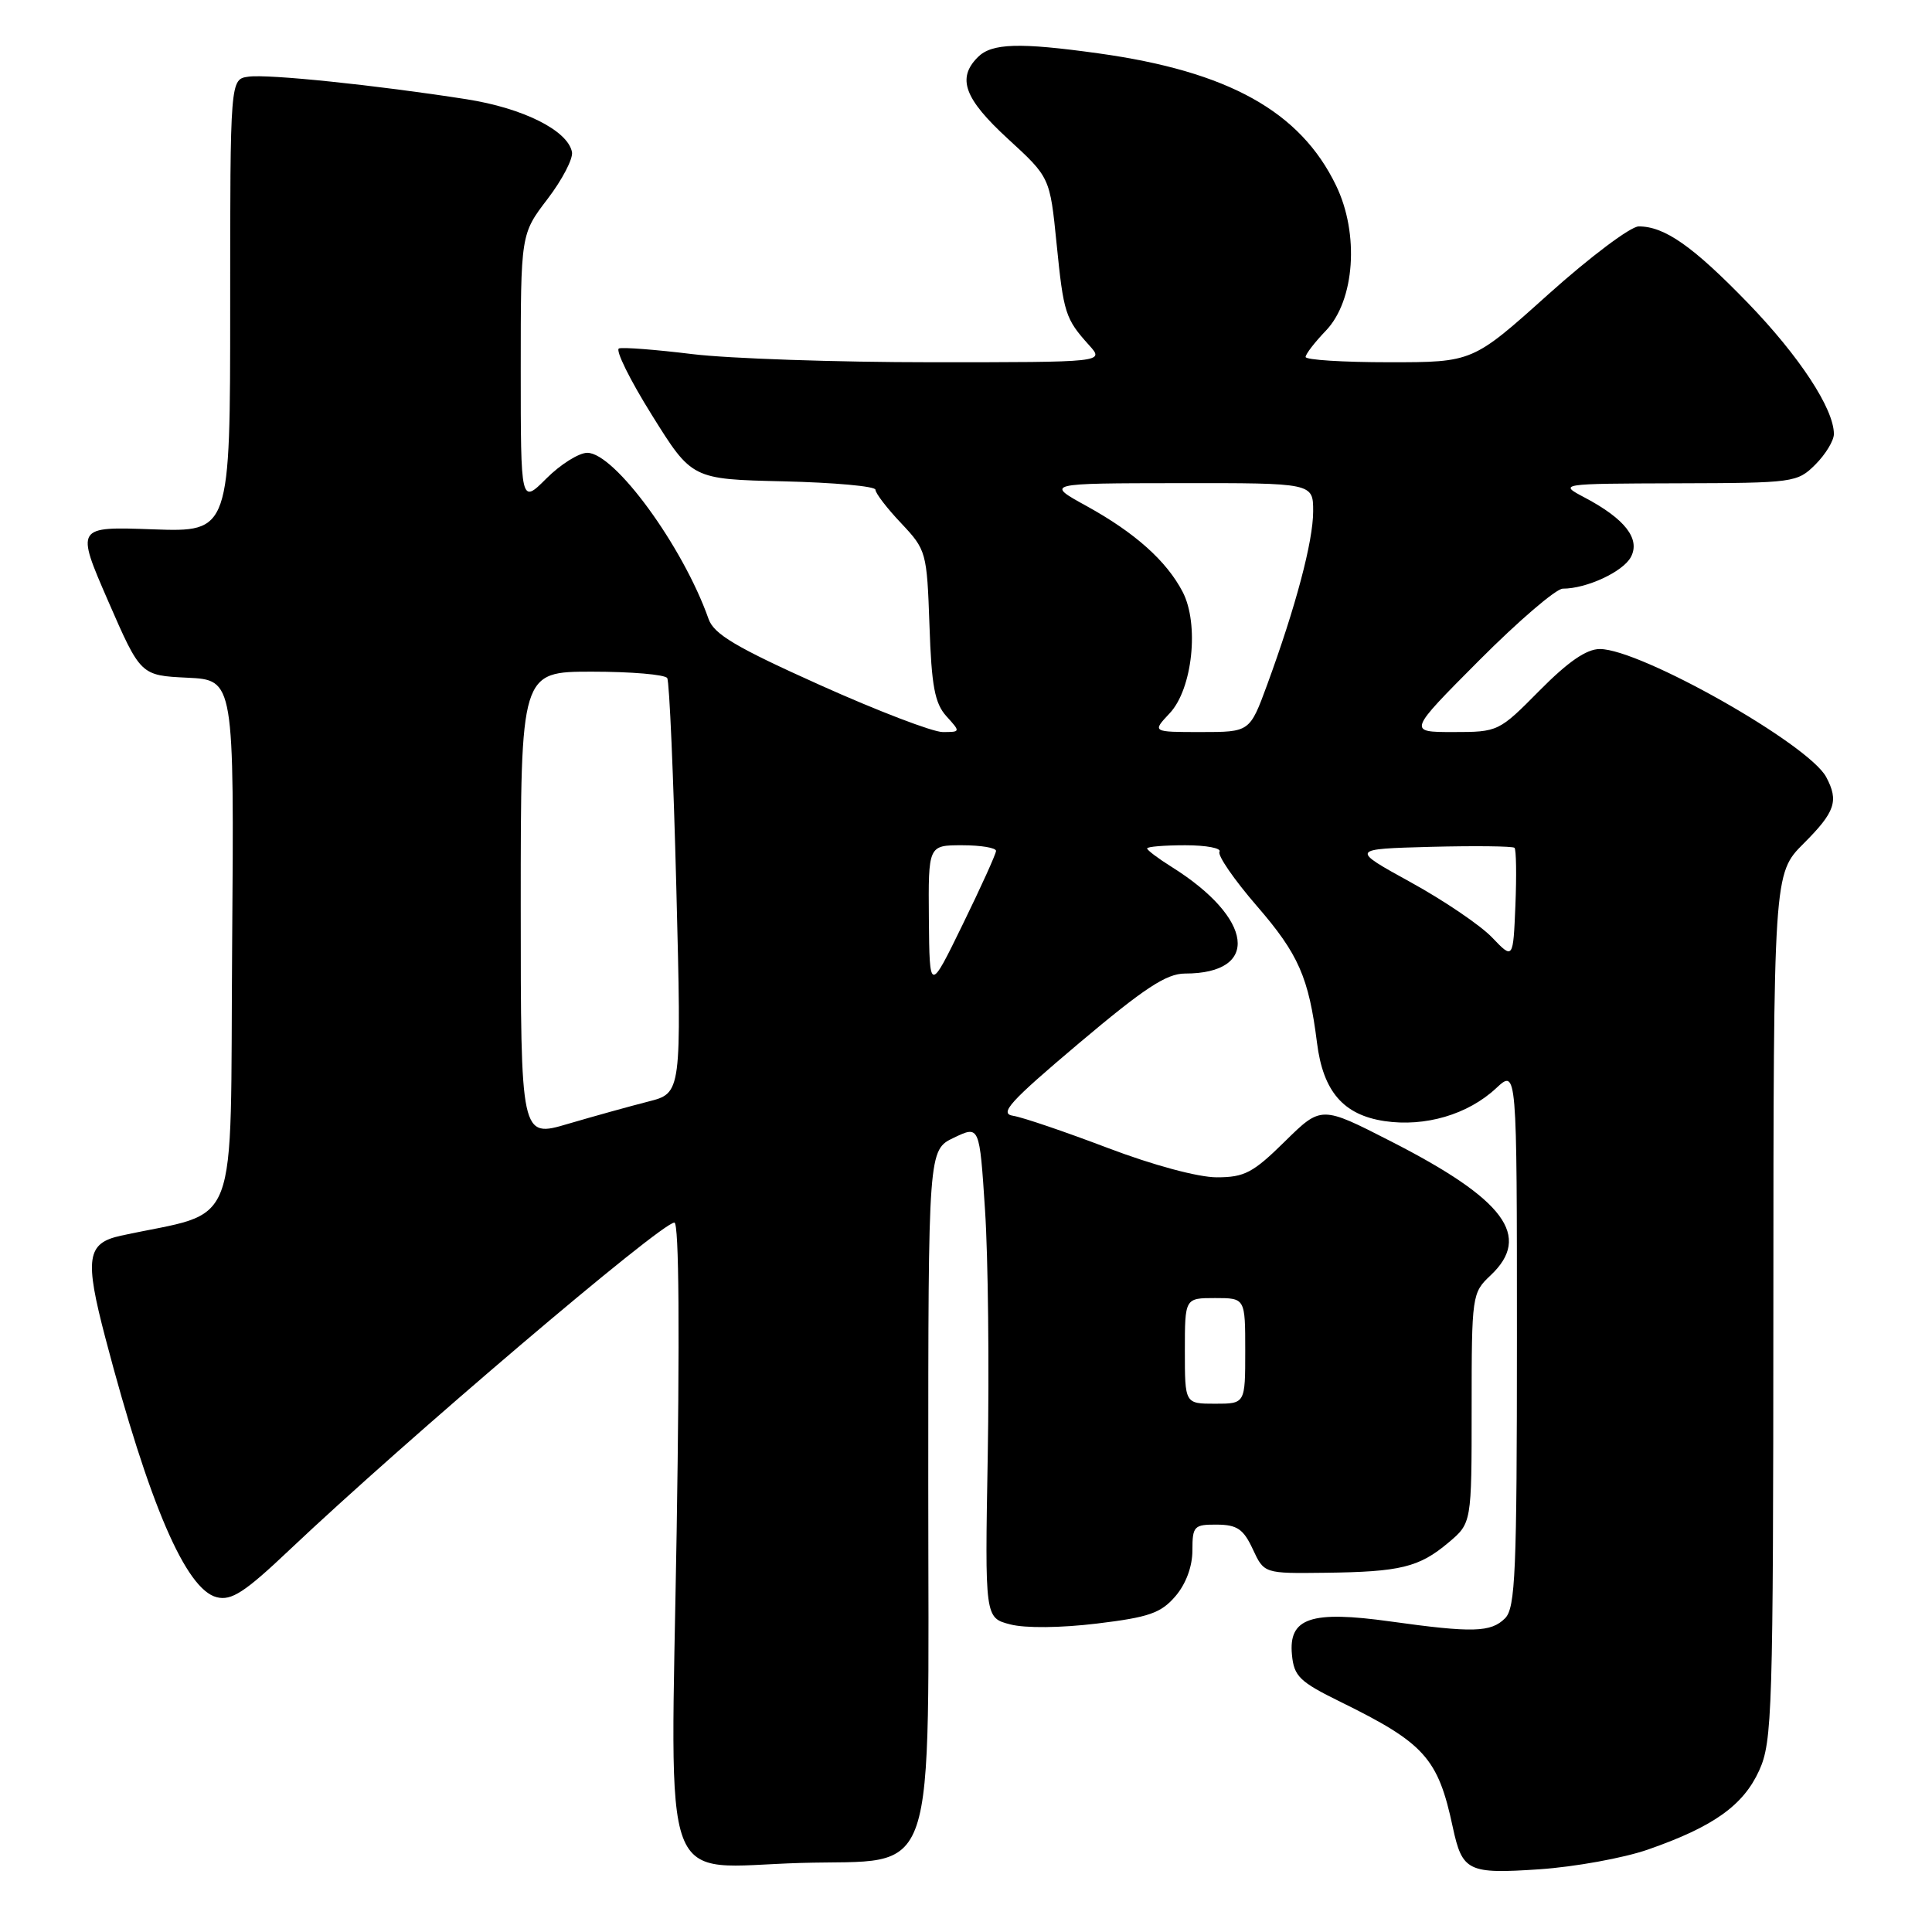 <?xml version="1.0" encoding="UTF-8" standalone="no"?>
<!DOCTYPE svg PUBLIC "-//W3C//DTD SVG 1.1//EN" "http://www.w3.org/Graphics/SVG/1.1/DTD/svg11.dtd" >
<svg xmlns="http://www.w3.org/2000/svg" xmlns:xlink="http://www.w3.org/1999/xlink" version="1.1" viewBox="0 0 256 256">
 <g >
 <path fill="currentColor"
d=" M 218.35 245.08 C 227.02 242.06 230.99 239.24 233.10 234.60 C 234.84 230.76 234.96 226.90 234.98 173.13 C 235.00 115.76 235.00 115.76 239.00 111.76 C 243.18 107.58 243.67 106.13 241.98 102.96 C 239.64 98.59 217.37 86.00 211.99 86.00 C 210.21 86.00 207.78 87.68 204.00 91.50 C 198.61 96.95 198.52 97.00 192.55 97.00 C 186.54 97.00 186.54 97.00 196.00 87.50 C 201.20 82.28 206.19 78.00 207.08 78.00 C 210.24 78.00 215.06 75.76 216.10 73.81 C 217.38 71.41 215.33 68.76 210.00 65.94 C 206.50 64.09 206.50 64.09 222.30 64.04 C 237.70 64.00 238.15 63.94 240.55 61.55 C 241.90 60.20 243.00 58.38 243.00 57.51 C 243.00 54.17 238.44 47.22 231.61 40.15 C 224.32 32.63 220.58 30.00 217.14 30.00 C 216.07 30.00 210.68 34.05 205.16 39.00 C 195.14 48.00 195.14 48.00 184.07 48.00 C 177.98 48.00 173.00 47.69 173.00 47.30 C 173.00 46.92 174.21 45.35 175.69 43.81 C 179.52 39.81 180.14 30.98 177.03 24.57 C 172.29 14.76 162.75 9.46 145.55 7.07 C 135.05 5.61 131.42 5.72 129.57 7.57 C 126.77 10.37 127.77 13.08 133.56 18.40 C 139.12 23.50 139.12 23.50 140.00 32.25 C 140.93 41.53 141.15 42.23 144.32 45.75 C 146.35 48.00 146.35 48.00 123.42 48.00 C 110.82 48.00 96.56 47.51 91.73 46.92 C 86.91 46.33 82.54 45.99 82.02 46.17 C 81.50 46.35 83.46 50.33 86.38 55.00 C 91.68 63.50 91.68 63.50 103.84 63.78 C 110.53 63.94 116.00 64.43 116.00 64.89 C 116.00 65.35 117.53 67.35 119.41 69.33 C 122.74 72.87 122.82 73.15 123.16 82.87 C 123.43 90.91 123.86 93.19 125.40 94.90 C 127.29 96.98 127.29 97.00 124.91 97.00 C 123.60 97.00 116.28 94.20 108.65 90.77 C 97.54 85.78 94.60 84.04 93.89 82.02 C 90.51 72.42 81.44 60.00 77.82 60.00 C 76.71 60.00 74.27 61.53 72.40 63.40 C 69.00 66.80 69.00 66.80 69.00 48.91 C 69.00 31.02 69.00 31.02 72.55 26.37 C 74.50 23.82 75.96 21.01 75.79 20.15 C 75.24 17.29 69.33 14.33 61.82 13.15 C 49.84 11.28 35.50 9.79 32.92 10.16 C 30.50 10.50 30.50 10.50 30.50 40.50 C 30.50 70.50 30.50 70.50 20.27 70.14 C 10.04 69.77 10.04 69.77 14.33 79.64 C 18.63 89.50 18.63 89.50 24.83 89.80 C 31.03 90.10 31.03 90.10 30.76 125.30 C 30.47 164.32 32.03 160.25 16.00 163.74 C 11.49 164.72 11.19 166.74 13.98 177.35 C 19.73 199.23 24.62 210.62 28.72 211.64 C 30.67 212.13 32.41 211.01 38.36 205.37 C 53.87 190.70 87.61 162.00 89.36 162.00 C 89.98 162.00 90.08 176.81 89.66 202.97 C 88.86 251.88 87.19 247.41 106.07 246.85 C 124.52 246.31 123.00 250.82 123.00 196.63 C 123.00 152.37 123.00 152.37 126.40 150.75 C 129.79 149.13 129.79 149.13 130.52 160.32 C 130.93 166.47 131.09 181.14 130.88 192.93 C 130.50 214.37 130.50 214.37 133.86 215.24 C 135.85 215.76 140.55 215.71 145.35 215.13 C 152.22 214.30 153.82 213.75 155.74 211.52 C 157.14 209.89 158.00 207.58 158.00 205.44 C 158.00 202.22 158.21 202.00 161.25 202.02 C 163.93 202.04 164.76 202.61 166.00 205.27 C 167.50 208.50 167.50 208.50 175.57 208.40 C 185.57 208.28 188.03 207.68 191.92 204.41 C 195.00 201.82 195.00 201.82 195.00 186.59 C 195.00 171.63 195.05 171.31 197.50 169.00 C 203.02 163.81 199.41 158.94 184.28 151.22 C 175.07 146.51 175.07 146.51 170.25 151.25 C 166.04 155.40 164.90 156.00 161.23 156.00 C 158.76 156.00 152.78 154.39 146.76 152.10 C 141.12 149.96 135.49 148.04 134.25 147.85 C 132.36 147.56 133.76 146.01 142.95 138.25 C 151.64 130.92 154.56 129.00 157.02 129.00 C 167.04 129.00 166.12 121.68 155.25 114.87 C 153.46 113.75 152.00 112.65 152.00 112.42 C 152.00 112.19 154.28 112.00 157.06 112.00 C 159.84 112.00 161.88 112.39 161.59 112.86 C 161.30 113.33 163.53 116.57 166.55 120.06 C 172.06 126.42 173.42 129.52 174.51 138.18 C 175.32 144.63 178.00 147.73 183.45 148.55 C 188.84 149.35 194.51 147.68 198.25 144.19 C 201.00 141.63 201.00 141.63 201.00 177.24 C 201.00 208.29 200.80 213.06 199.43 214.43 C 197.55 216.31 195.14 216.37 184.23 214.85 C 173.70 213.38 170.72 214.38 171.19 219.26 C 171.46 222.13 172.20 222.84 177.61 225.50 C 188.77 230.98 190.55 232.96 192.50 242.11 C 193.76 247.97 194.51 248.33 203.98 247.69 C 208.67 247.37 215.13 246.20 218.35 245.08 Z  M 157.00 179.00 C 157.00 172.00 157.00 172.00 161.00 172.00 C 165.00 172.00 165.00 172.00 165.00 179.00 C 165.00 186.00 165.00 186.00 161.00 186.00 C 157.00 186.00 157.00 186.00 157.00 179.00 Z  M 69.00 119.88 C 69.00 89.00 69.00 89.00 78.44 89.00 C 83.63 89.00 88.12 89.38 88.41 89.85 C 88.70 90.32 89.24 102.88 89.62 117.77 C 90.31 144.84 90.31 144.84 85.91 145.96 C 83.48 146.58 78.69 147.91 75.25 148.92 C 69.00 150.77 69.00 150.77 69.00 119.88 Z  M 123.08 121.75 C 123.00 112.00 123.00 112.00 127.50 112.00 C 129.97 112.00 131.99 112.34 131.98 112.75 C 131.97 113.16 129.98 117.55 127.56 122.50 C 123.17 131.50 123.17 131.50 123.08 121.75 Z  M 197.71 124.22 C 196.17 122.61 191.32 119.32 186.92 116.90 C 178.93 112.50 178.93 112.50 189.60 112.21 C 195.46 112.06 200.45 112.12 200.68 112.34 C 200.91 112.57 200.96 116.00 200.80 119.95 C 200.50 127.14 200.50 127.14 197.71 124.22 Z  M 154.99 94.51 C 158.02 91.29 158.93 82.68 156.70 78.41 C 154.56 74.32 150.39 70.59 143.99 67.06 C 138.50 64.04 138.50 64.04 156.25 64.02 C 174.00 64.00 174.00 64.00 174.00 67.75 C 174.00 71.73 171.69 80.41 167.90 90.75 C 165.60 97.00 165.60 97.00 159.13 97.00 C 152.65 97.00 152.65 97.00 154.99 94.51 Z "/>
</g>
</svg>